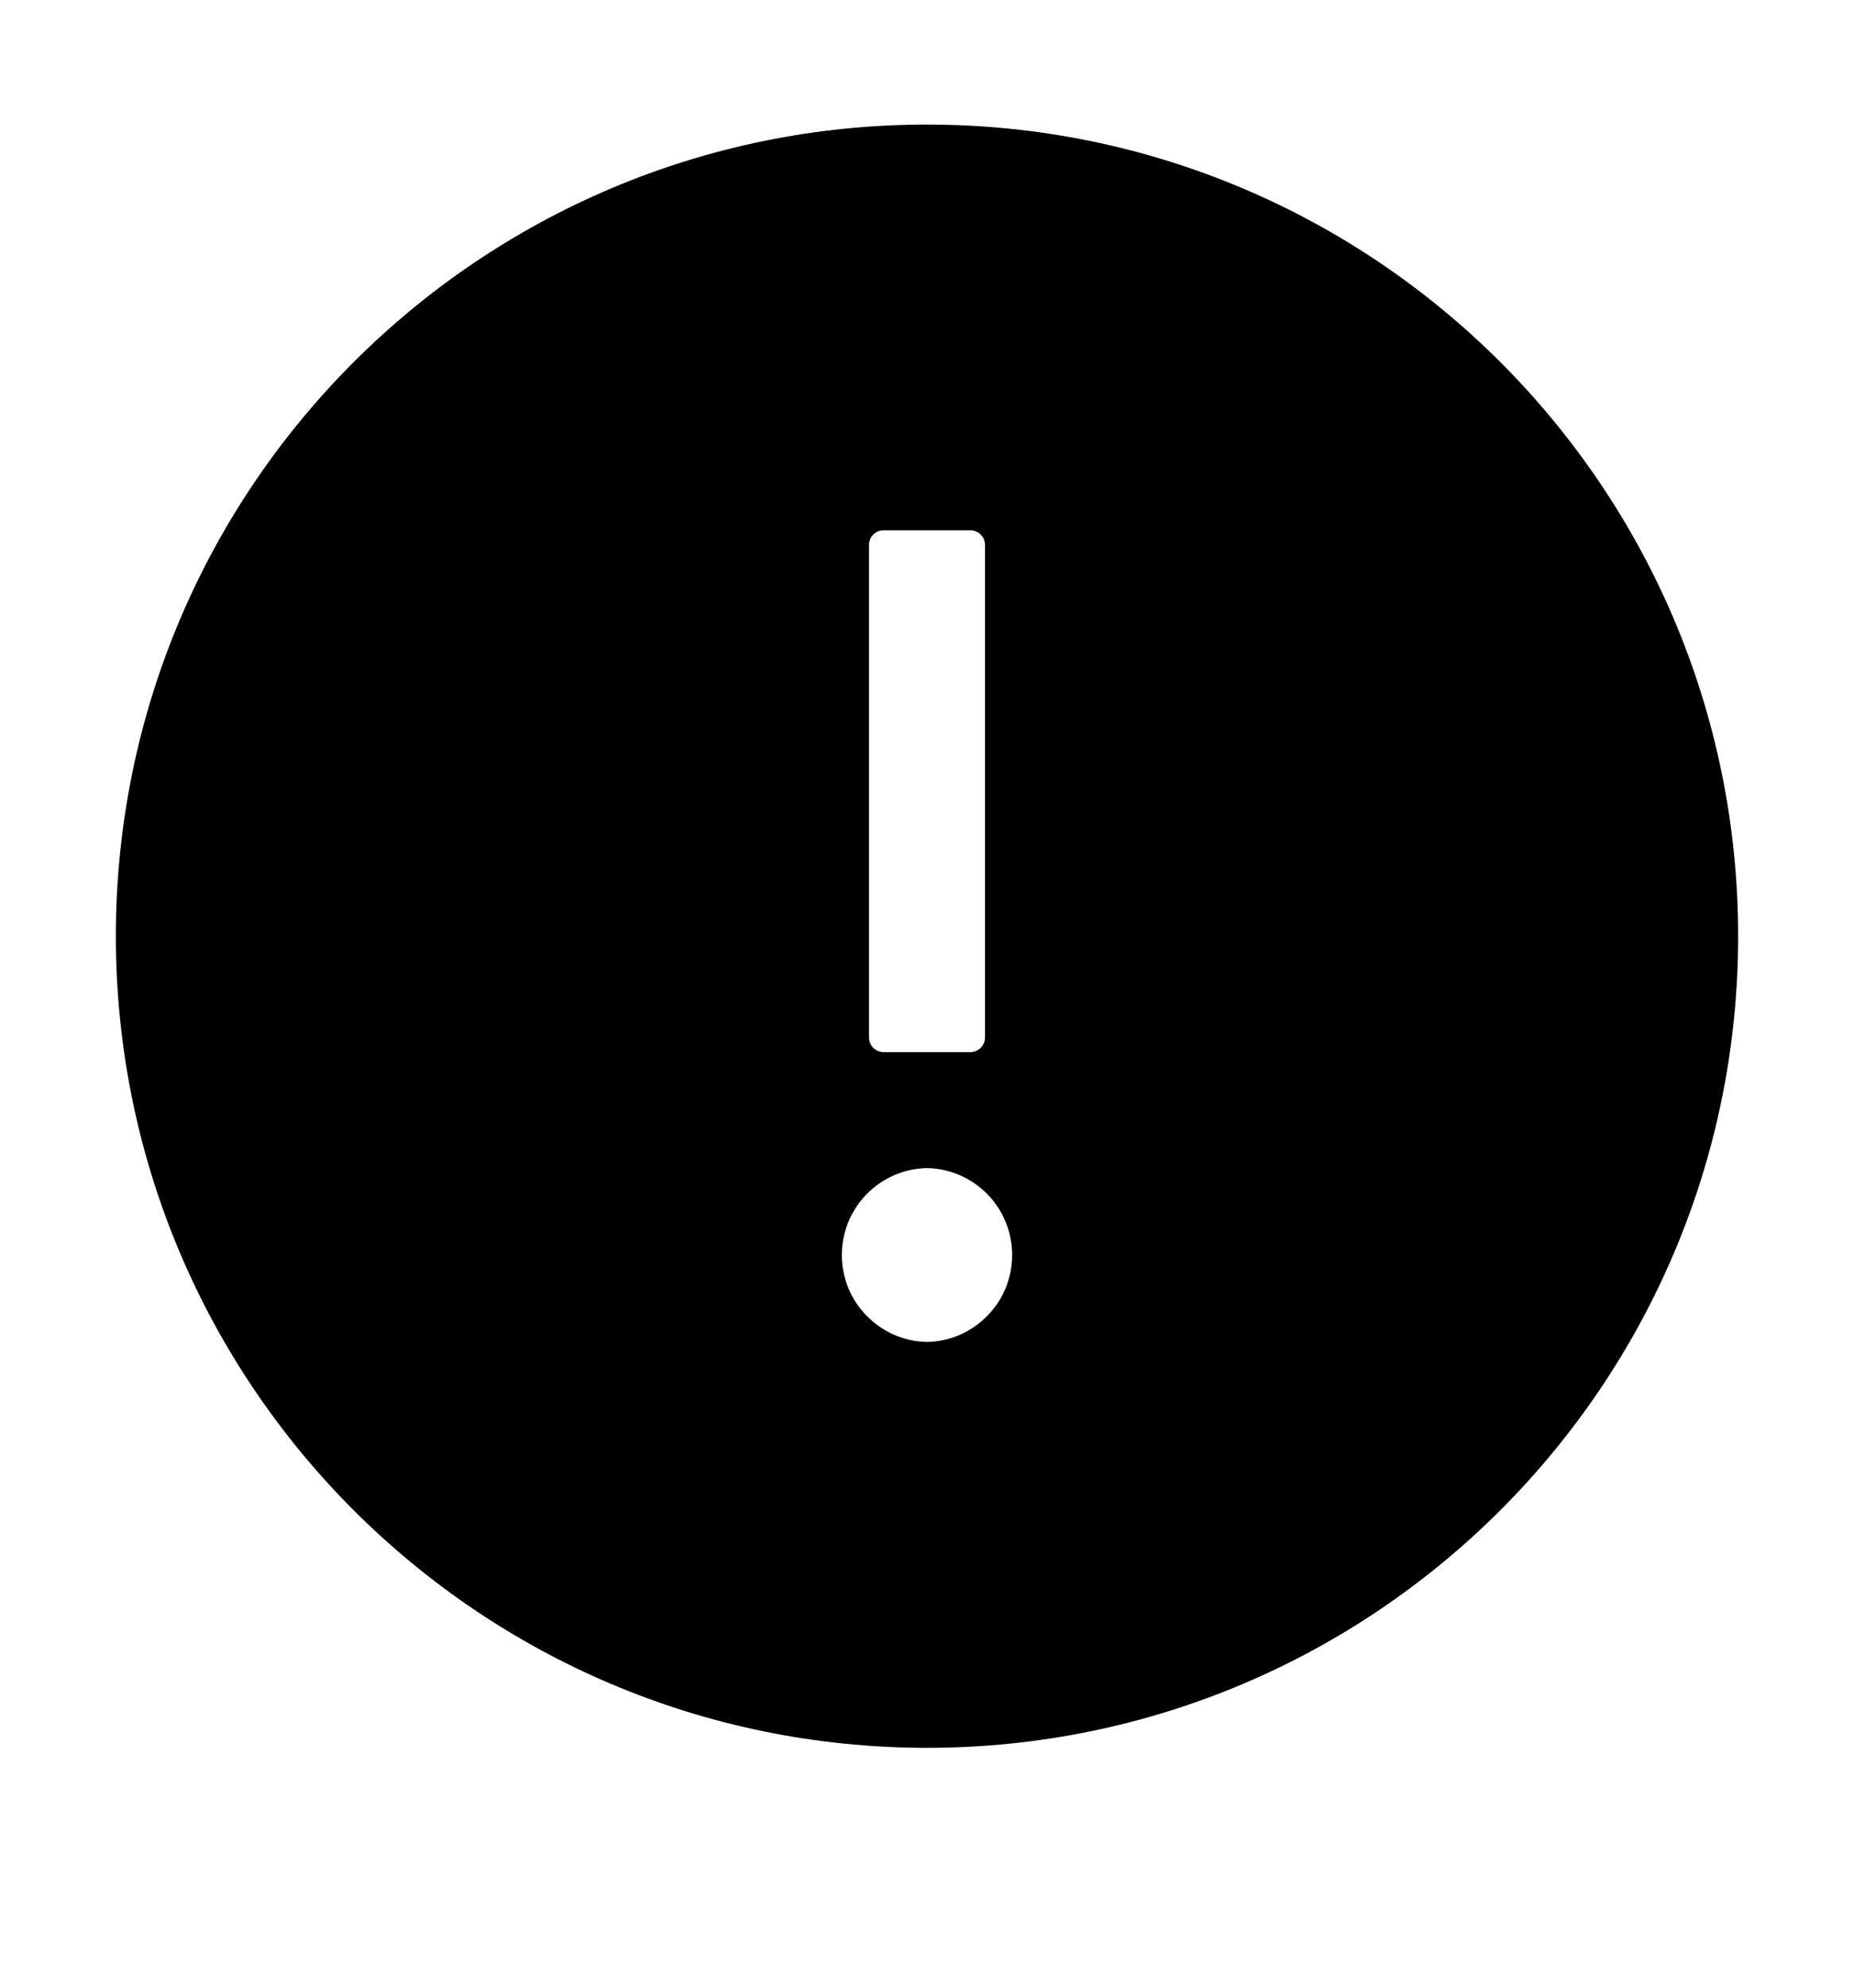 <svg width="14" height="15" viewBox="0 0 14 15" fill="none" xmlns="http://www.w3.org/2000/svg">
<g clip-path="url(#clip0_7448_139257)">
<g clip-path="url(#clip1_7448_139257)">
<path d="M7 0.94C3.618 0.94 0.875 3.682 0.875 7.065C0.875 10.447 3.618 13.19 7 13.19C10.382 13.19 13.125 10.447 13.125 7.065C13.125 3.682 10.382 0.94 7 0.94ZM6.562 4.111C6.562 4.051 6.612 4.002 6.672 4.002H7.328C7.388 4.002 7.438 4.051 7.438 4.111V7.83C7.438 7.89 7.388 7.94 7.328 7.94H6.672C6.612 7.94 6.562 7.89 6.562 7.83V4.111ZM7 10.127C6.828 10.124 6.665 10.053 6.545 9.93C6.424 9.808 6.357 9.643 6.357 9.471C6.357 9.299 6.424 9.134 6.545 9.011C6.665 8.889 6.828 8.818 7 8.815C7.172 8.818 7.335 8.889 7.455 9.011C7.576 9.134 7.643 9.299 7.643 9.471C7.643 9.643 7.576 9.808 7.455 9.93C7.335 10.053 7.172 10.124 7 10.127Z" fill="currentColor"/>
</g>
</g>
<defs>
<clipPath id="clip0_7448_139257">
<rect width="14" height="14" fill="currentColor" transform="translate(0 0.065)"/>
</clipPath>
<clipPath id="clip1_7448_139257">
<rect width="14" height="14" fill="currentColor" transform="translate(0 0.065)"/>
</clipPath>
</defs>
</svg>
